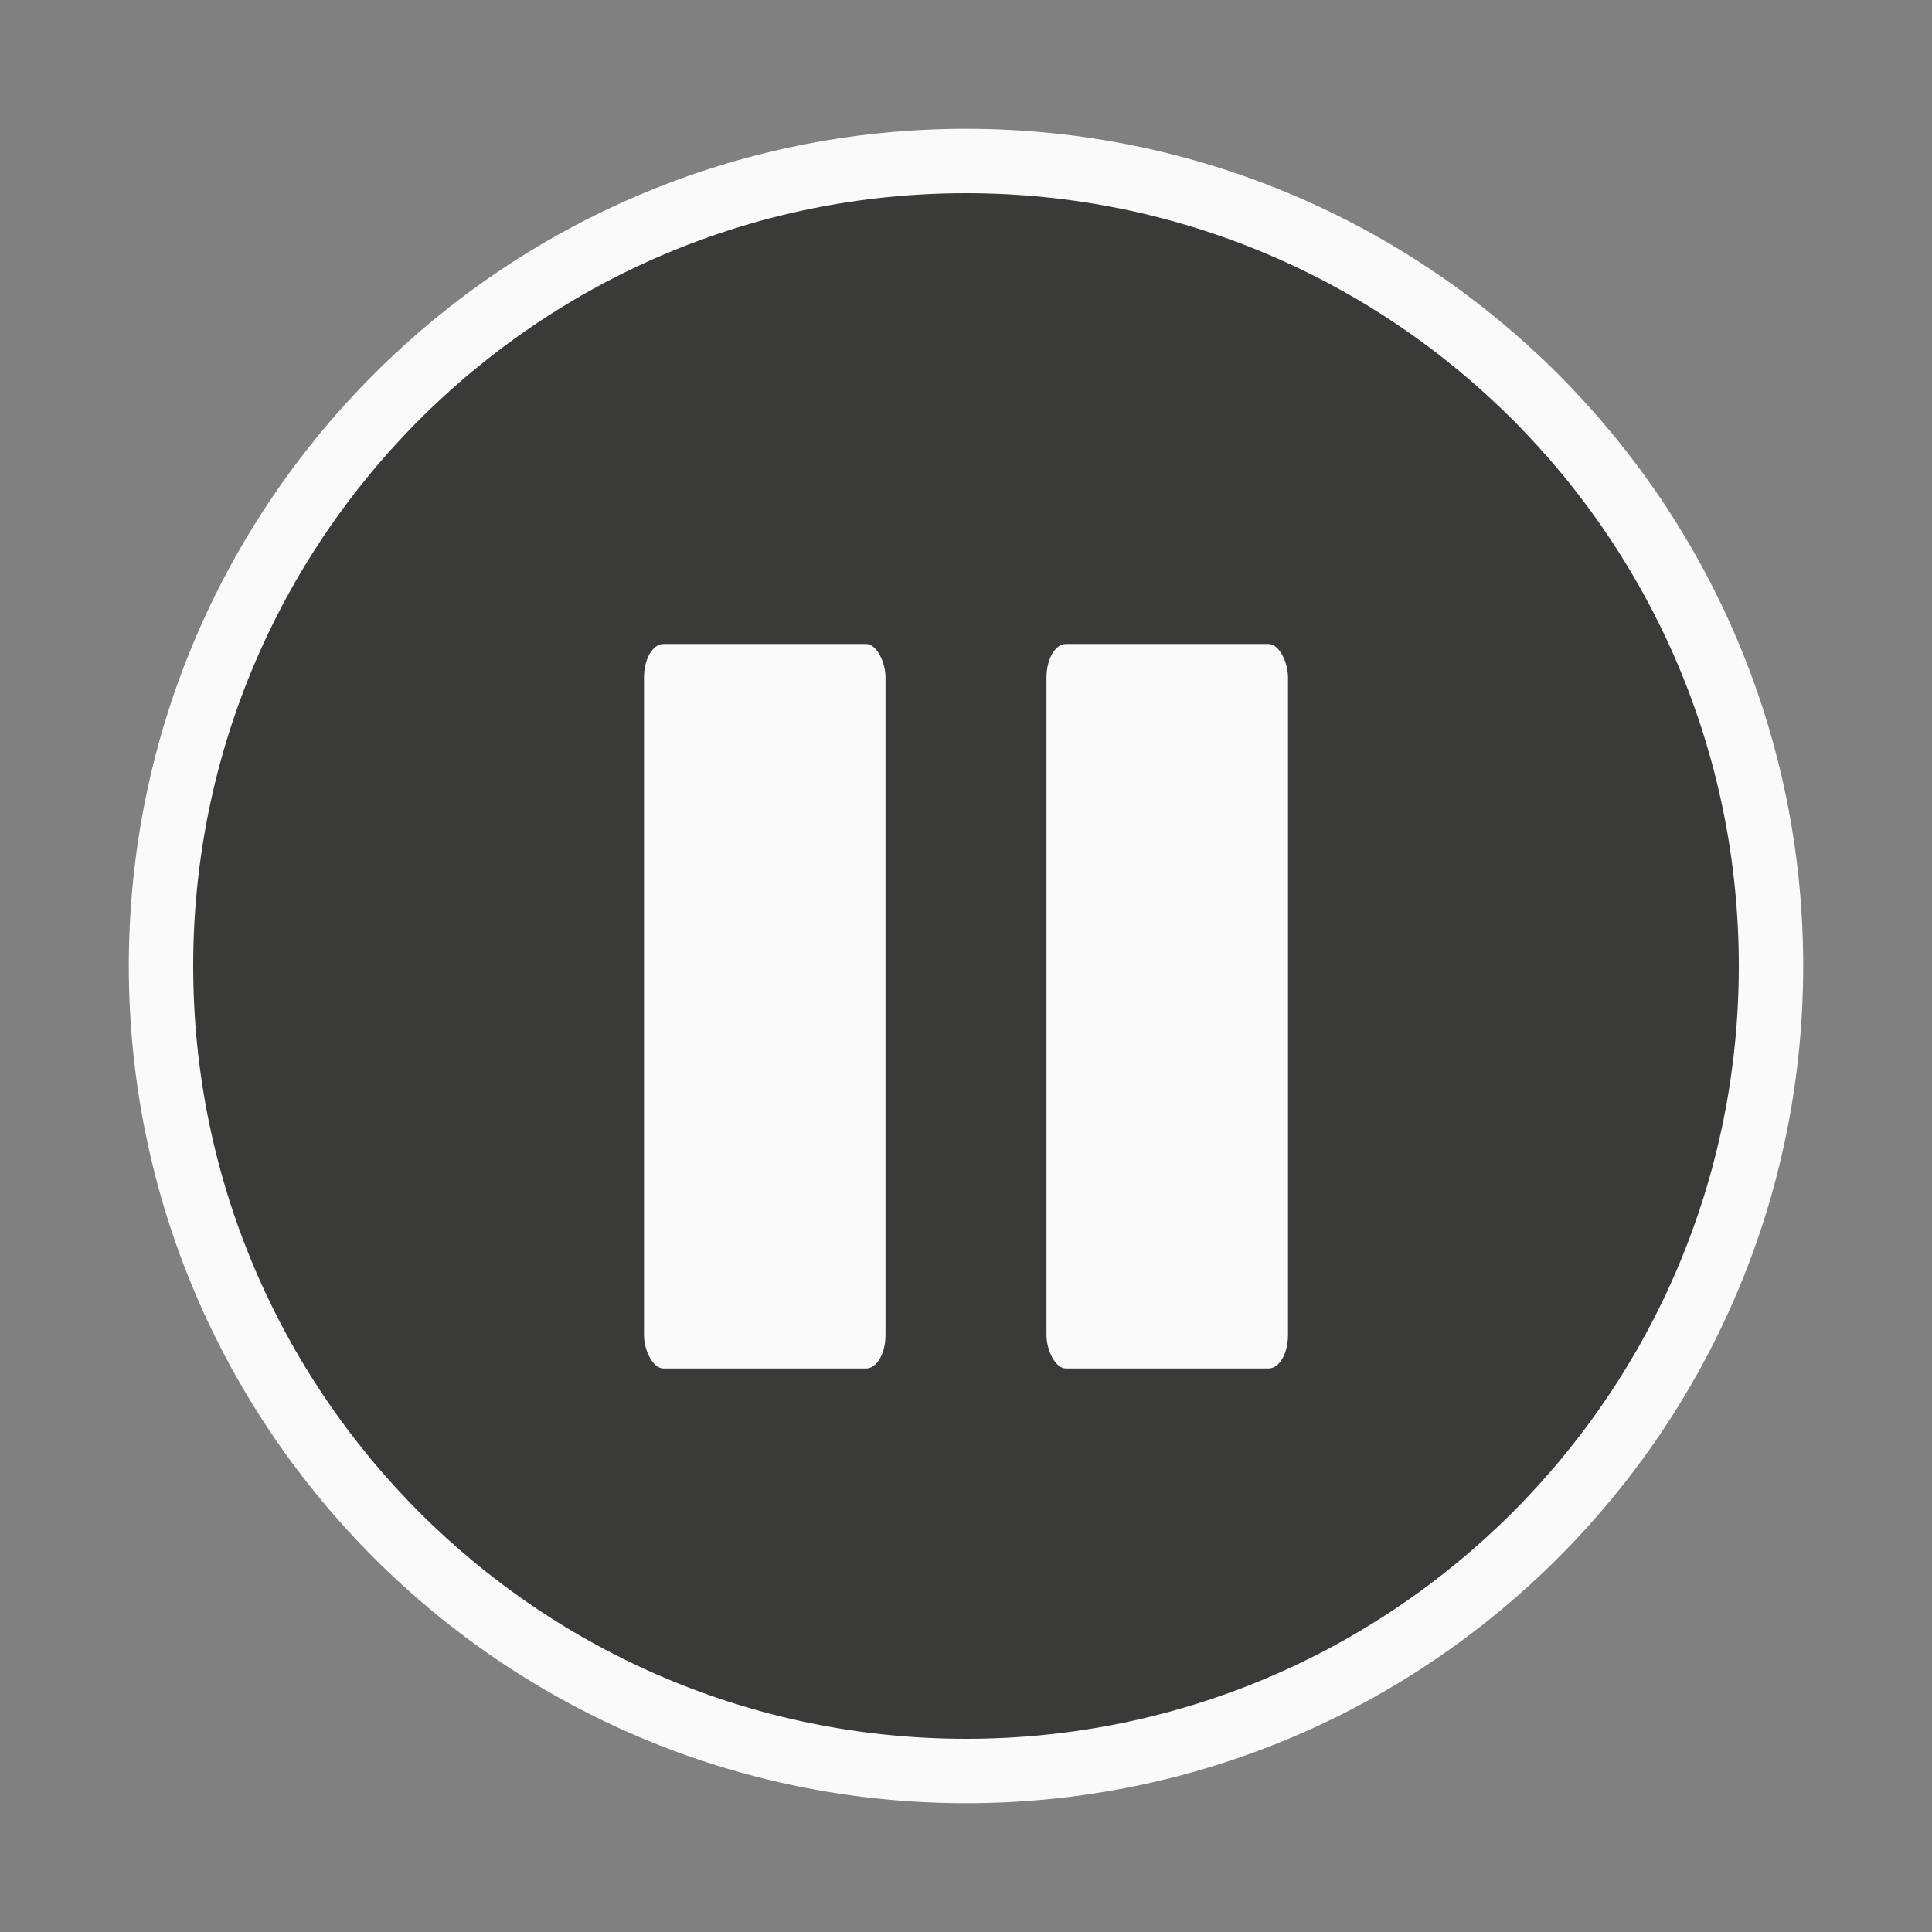 <svg viewBox="0 0 24 24" xmlns="http://www.w3.org/2000/svg"><rect x="0" y="0" width="24" height="24" fill="#808080" stroke="none"/><g fill="#3a3a38" stroke="#fafafa"><path d="m12 2c-5.523 0-10 4.477-10 10 0 5.523 4.477 10 10 10 5.523 0 10-4.477 10-10 0-5.523-4.477-10-10-10z" stroke-linecap="round" stroke-linejoin="round" stroke-width=".8"/><g fill="#fafafa" stroke="none" stroke-width=".994"><rect height="9" rx=".242" ry=".414" width="3" x="8" y="8"/><rect height="9" rx=".242" ry=".414" width="3" x="13" y="8"/></g></g></svg>
